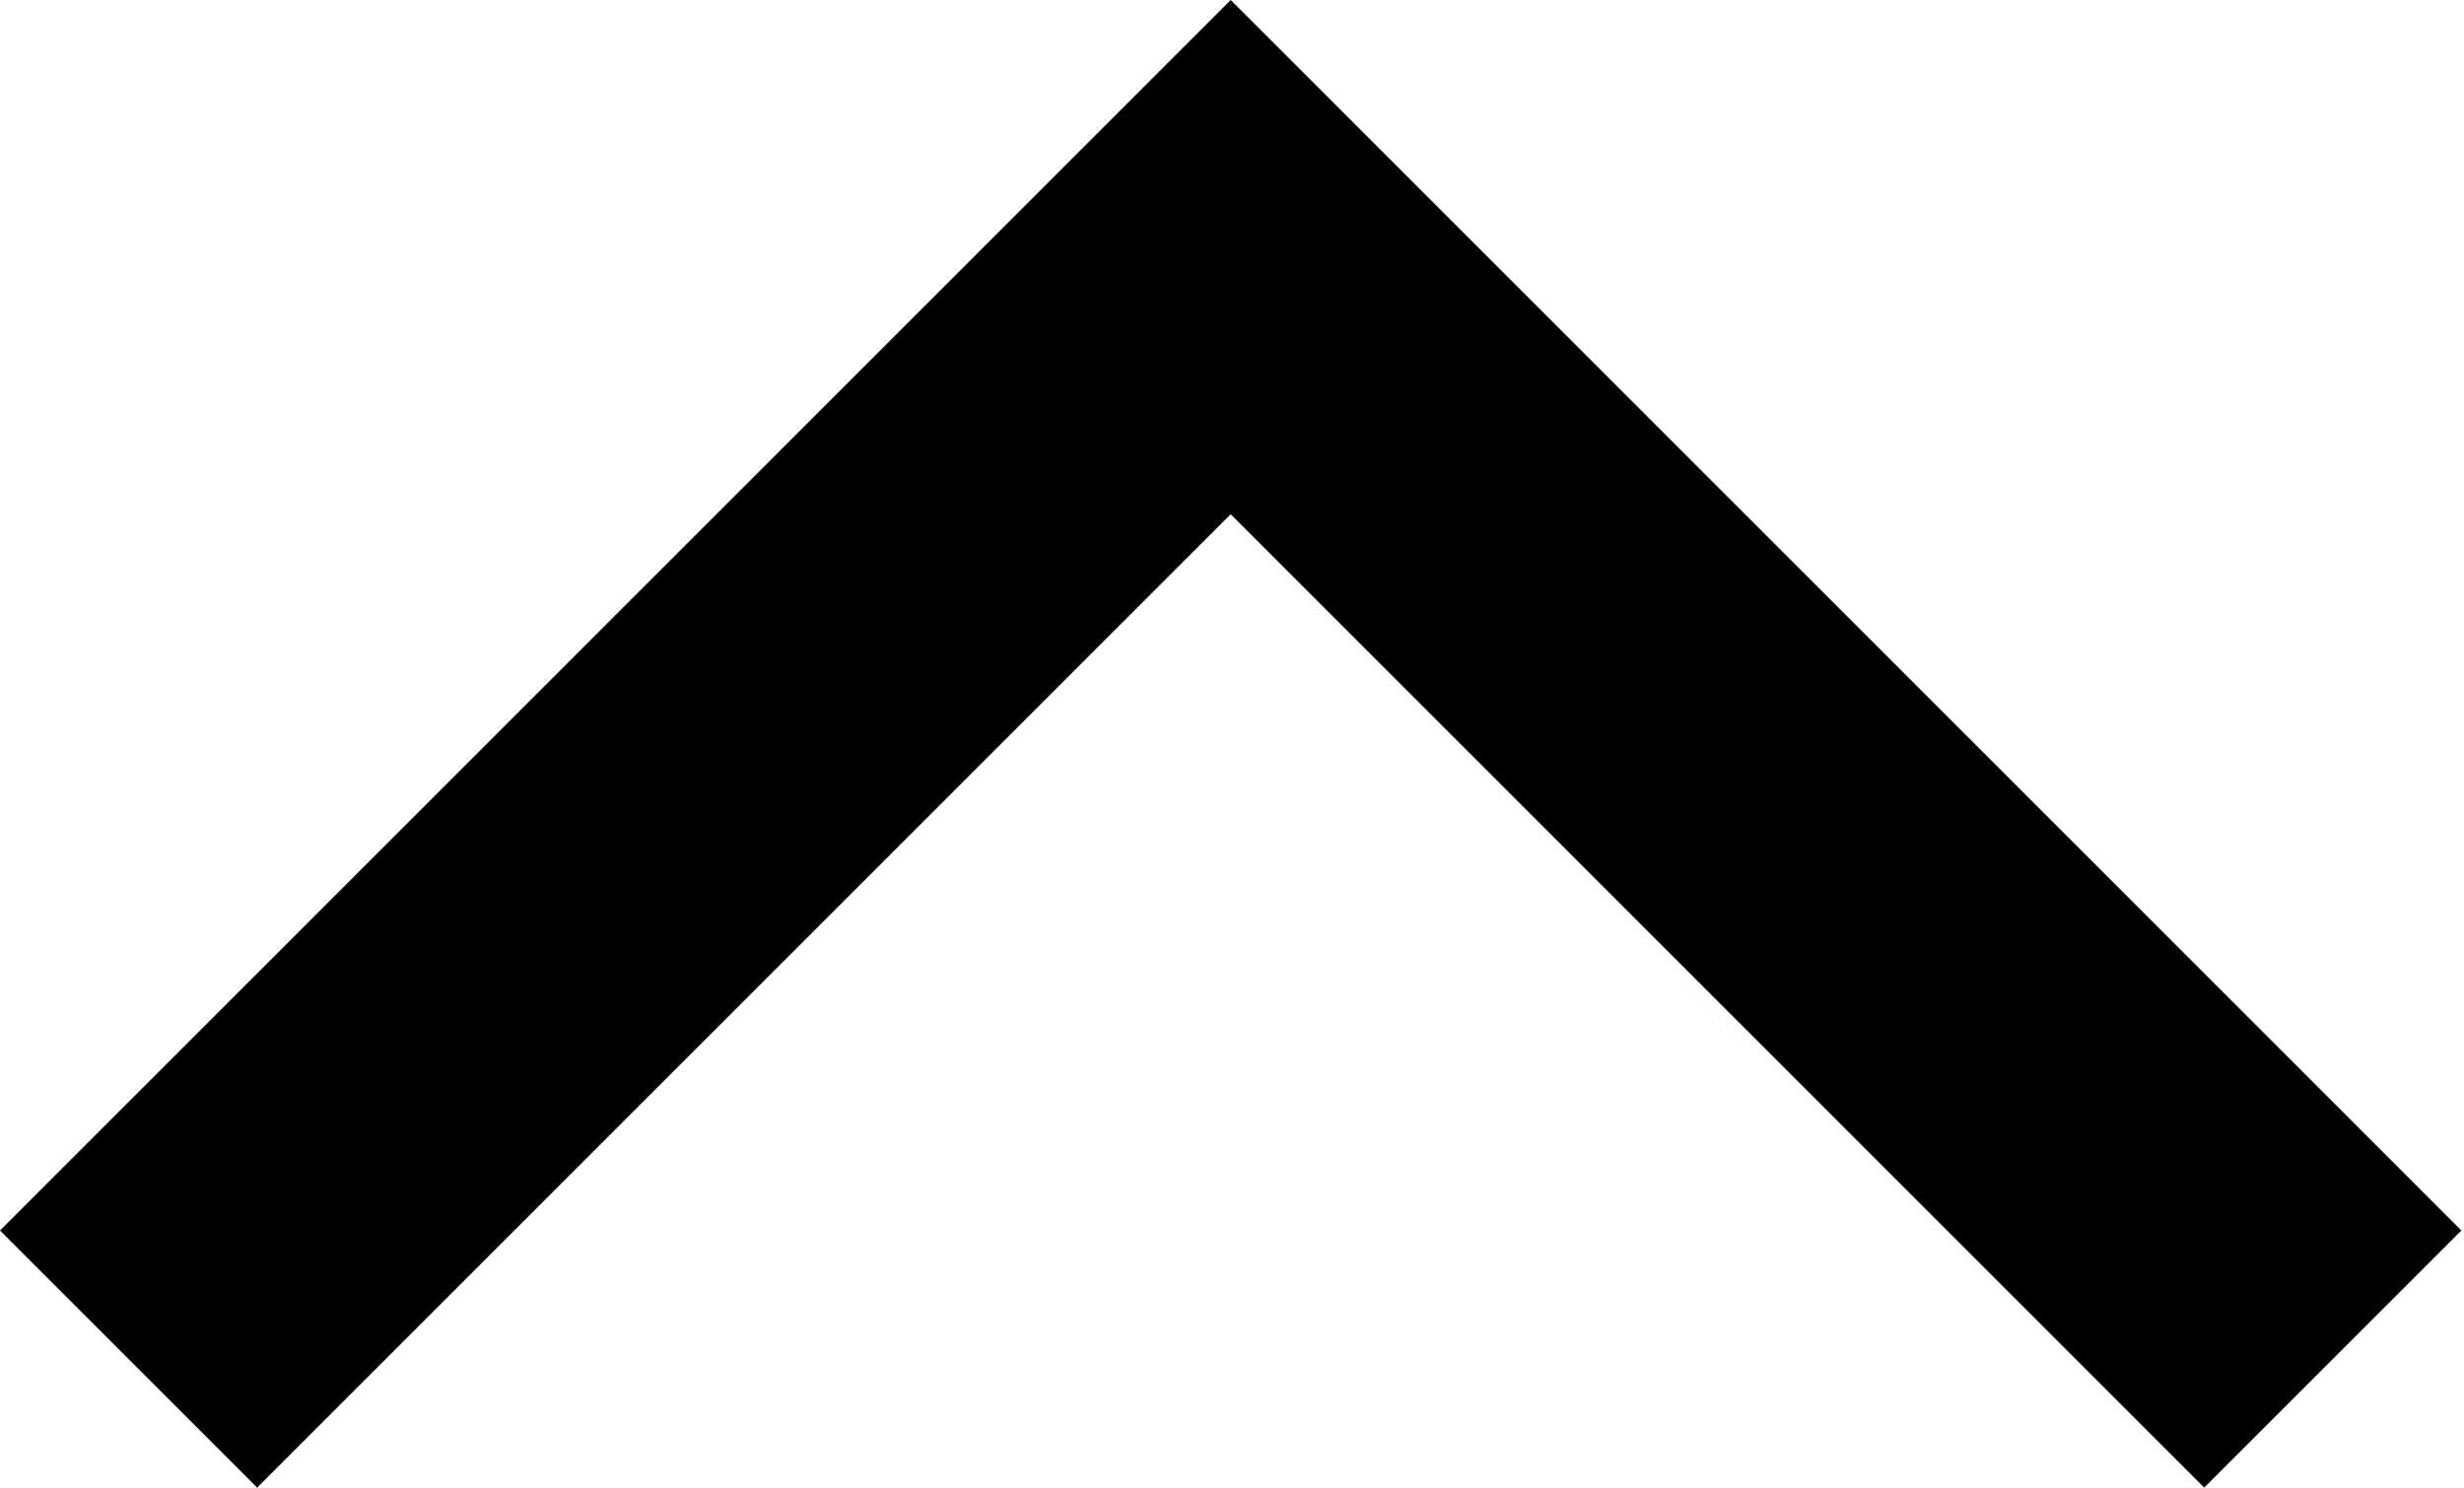 <svg width="626" height="378" viewBox="0 0 626 378" fill="none" xmlns="http://www.w3.org/2000/svg">
<path d="M0 312.667L312.667 0L625.333 312.667L560 378L312.667 130.667L65.333 378L0 312.667Z" fill="black"/>
</svg>
